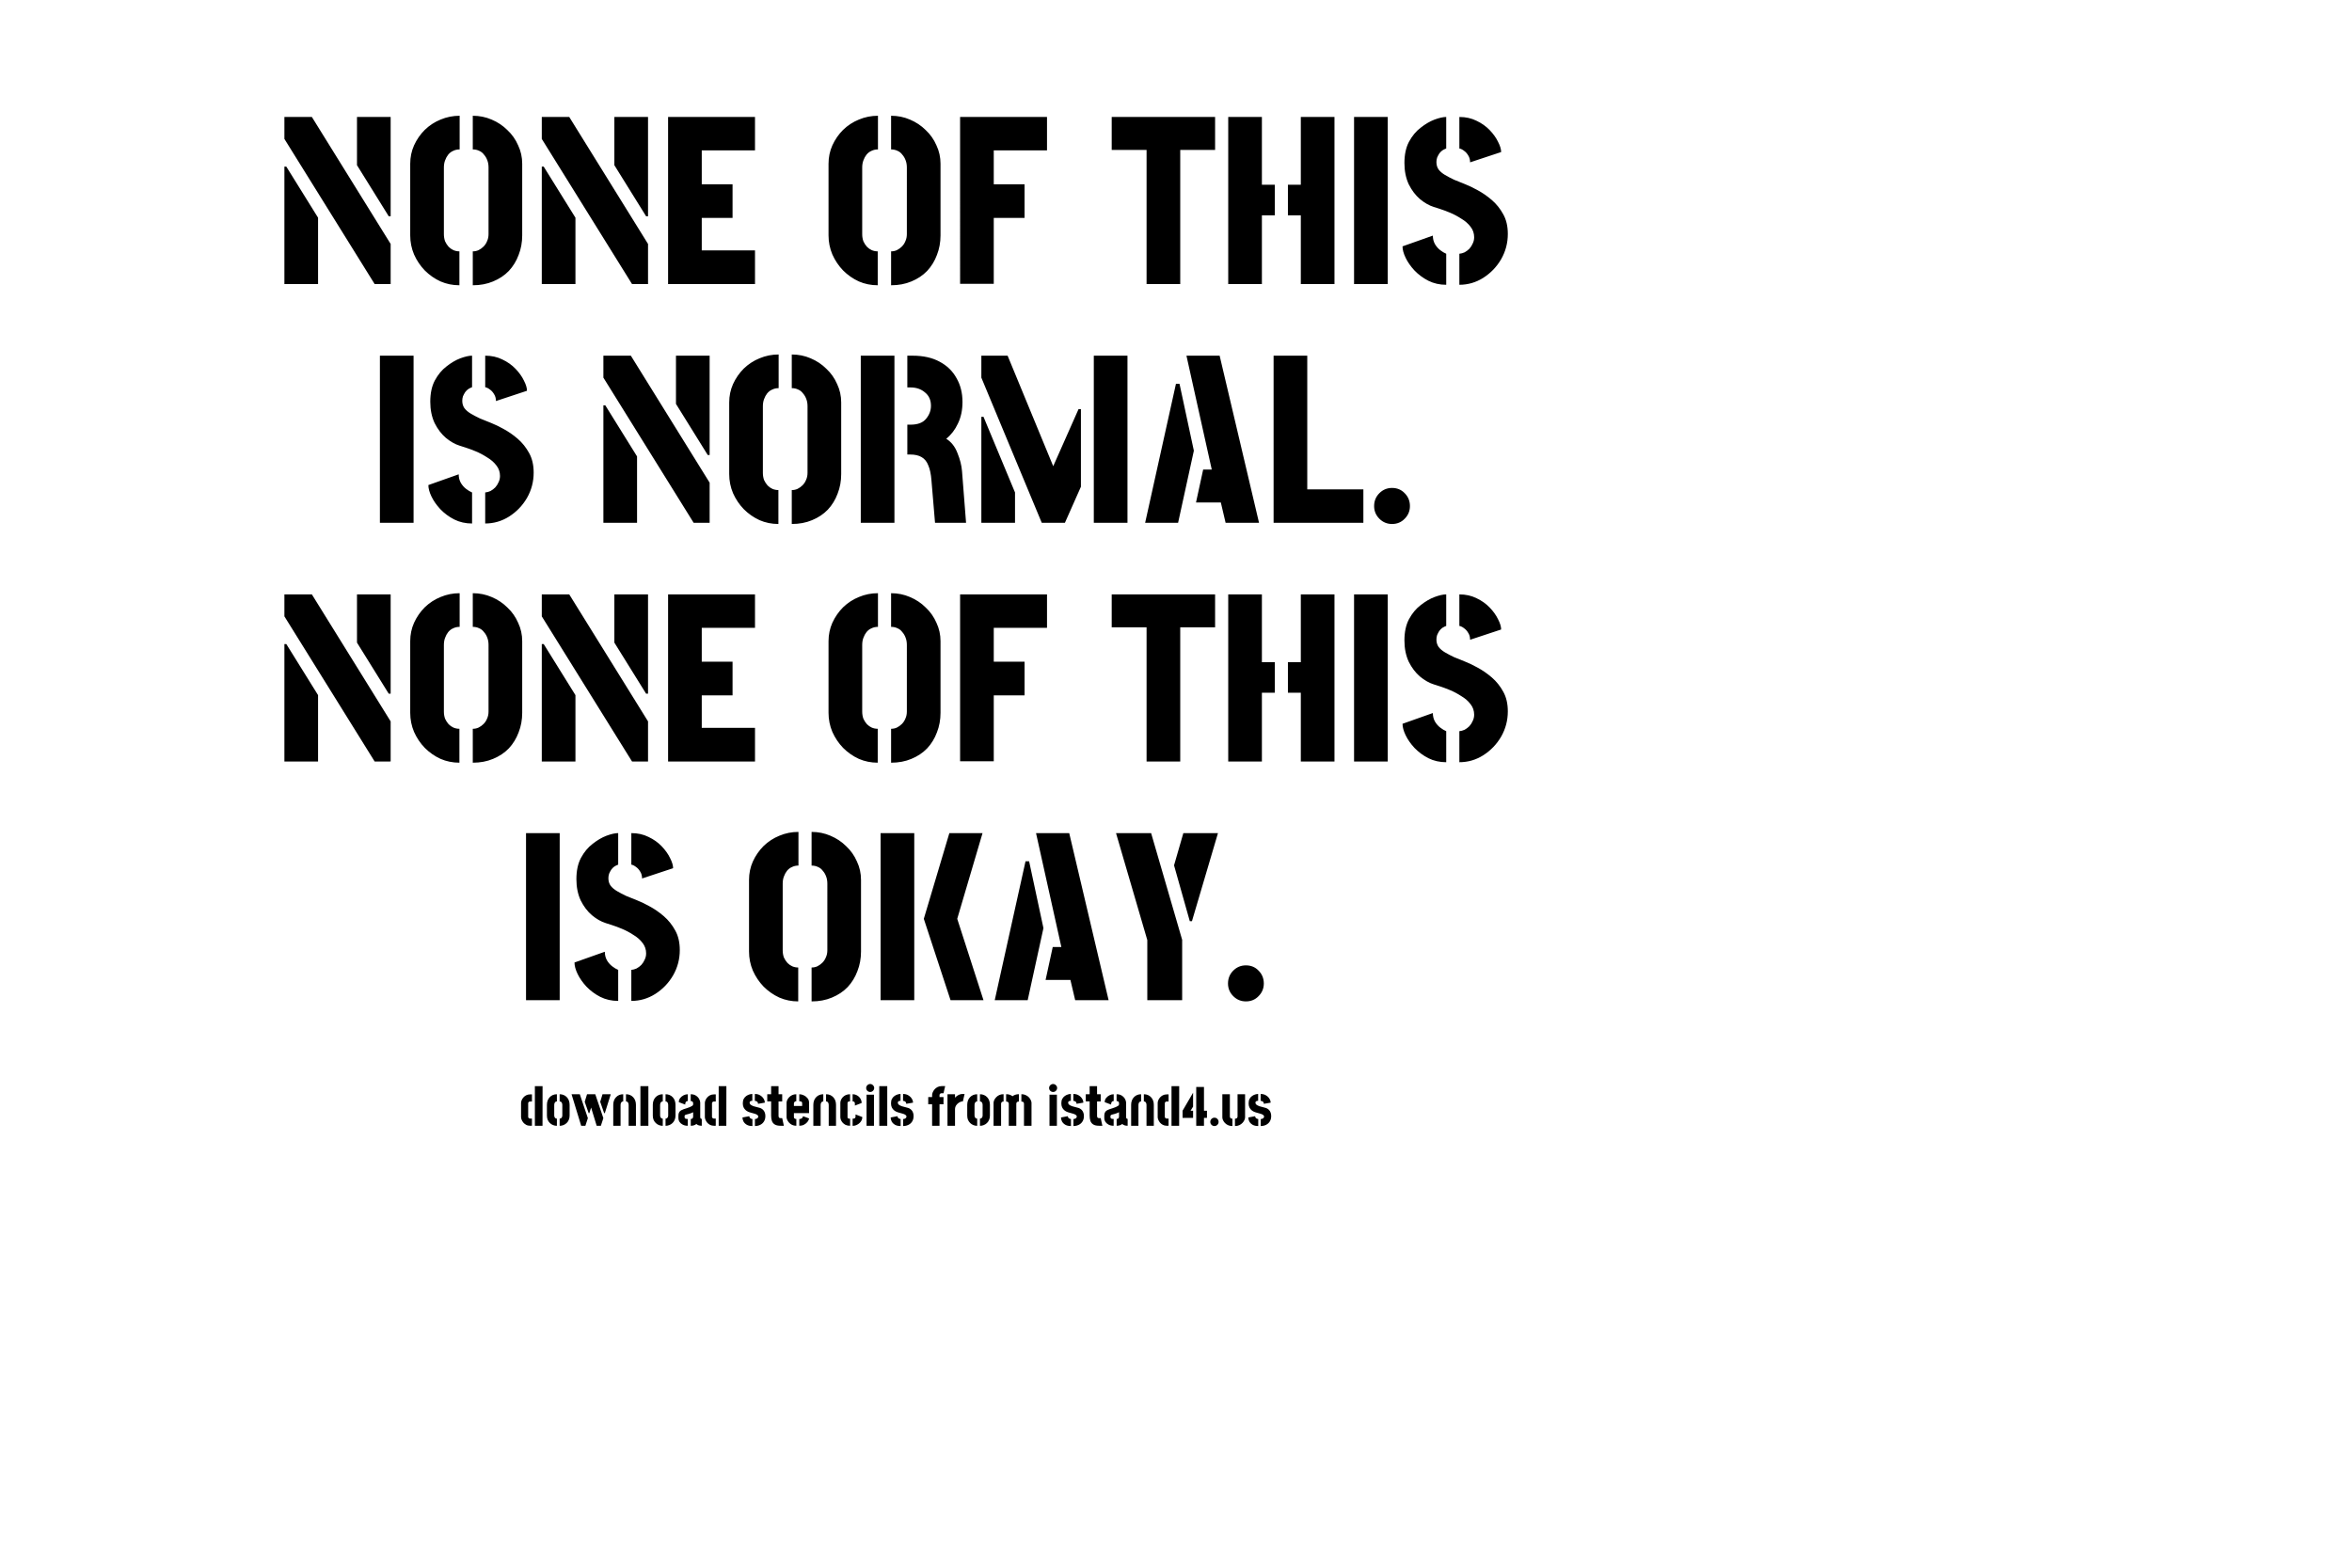 <?xml version="1.0" encoding="UTF-8"?>
<svg
   width="600px"
   height="400px"
   viewBox="0 0 600 400"
   version="1.1"
   id="svg1"
   xmlns="http://www.w3.org/2000/svg"
   xmlns:svg="http://www.w3.org/2000/svg">
  <g
     id="layer1">
    <path
       id="path1"
       d="m 135.263,287.242 c -0.405,0 -0.754,-0.08 -1.045,-0.24 -0.292,-0.16 -0.536,-0.357 -0.734,-0.593 -0.187,-0.244 -0.33,-0.489 -0.423,-0.733 -0.094,-0.246 -0.141,-0.452 -0.141,-0.622 v -3.668 c 0,-0.17 0.047,-0.376 0.141,-0.622 0.093,-0.244 0.236,-0.479 0.423,-0.706 0.198,-0.236 0.438,-0.429 0.721,-0.579 0.291,-0.16 0.634,-0.24 1.029,-0.24 h 0.466 v 1.82 h -0.466 c -0.141,0 -0.249,0.033 -0.324,0.099 -0.066,0.056 -0.113,0.117 -0.142,0.183 -0.018,0.066 -0.028,0.103 -0.028,0.113 v 3.57 c 0,0.008 0.014,0.047 0.042,0.113 0.029,0.055 0.08,0.117 0.156,0.183 0.076,0.057 0.183,0.084 0.325,0.084 h 0.437 v 1.834 z m 1.185,0 v -10.104 h 1.961 l -0.014,10.104 z m 5.616,0.014 c -0.338,0 -0.663,-0.061 -0.973,-0.183 -0.302,-0.121 -0.569,-0.296 -0.805,-0.522 -0.236,-0.224 -0.423,-0.497 -0.565,-0.817 -0.131,-0.321 -0.197,-0.678 -0.197,-1.074 v -2.766 c 0,-0.394 0.061,-0.756 0.183,-1.086 0.122,-0.33 0.296,-0.612 0.522,-0.847 0.226,-0.244 0.493,-0.433 0.805,-0.564 0.31,-0.132 0.653,-0.198 1.029,-0.198 v 1.836 c -0.14,0 -0.263,0.037 -0.367,0.113 -0.093,0.074 -0.169,0.183 -0.226,0.324 -0.057,0.14 -0.084,0.31 -0.084,0.508 v 2.61 c 0,0.16 0.028,0.306 0.084,0.438 0.056,0.121 0.136,0.22 0.24,0.296 0.103,0.065 0.222,0.098 0.353,0.098 z m 0.706,0 v -1.834 c 0.132,0 0.249,-0.033 0.353,-0.098 0.103,-0.076 0.183,-0.175 0.24,-0.296 0.056,-0.132 0.085,-0.278 0.085,-0.438 v -2.61 c 0,-0.198 -0.029,-0.368 -0.085,-0.508 -0.047,-0.14 -0.121,-0.249 -0.225,-0.324 -0.105,-0.076 -0.226,-0.113 -0.368,-0.113 v -1.836 c 0.376,0 0.721,0.066 1.031,0.198 0.31,0.131 0.579,0.32 0.803,0.564 0.226,0.236 0.401,0.518 0.522,0.847 0.123,0.329 0.183,0.692 0.183,1.086 v 2.766 c 0,0.395 -0.07,0.752 -0.211,1.074 -0.132,0.32 -0.316,0.593 -0.55,0.817 -0.236,0.226 -0.508,0.401 -0.818,0.522 -0.302,0.122 -0.622,0.183 -0.961,0.183 z m 9.441,-0.014 -2.456,-8.043 h 2.103 l 2.06,6.096 -0.635,1.947 z m -3.951,0 -2.456,-8.043 h 2.103 l 2.06,6.096 -0.635,1.947 z m 1.904,-3.231 -1.002,-2.879 0.593,-1.933 h 2.103 l -1.51,4.812 z m 3.951,0 -1.002,-2.879 0.592,-1.933 h 2.103 l -1.51,4.812 z m 2.329,-2.117 c 0,-0.394 0.061,-0.756 0.183,-1.086 0.123,-0.33 0.296,-0.612 0.522,-0.847 0.226,-0.244 0.493,-0.433 0.803,-0.564 0.311,-0.132 0.655,-0.198 1.031,-0.198 v 1.836 c -0.14,0 -0.263,0.037 -0.367,0.113 -0.094,0.074 -0.169,0.183 -0.226,0.324 -0.056,0.14 -0.085,0.31 -0.085,0.508 v 5.263 h -1.862 z m 3.923,0.085 c 0,-0.198 -0.029,-0.367 -0.085,-0.508 -0.047,-0.14 -0.123,-0.249 -0.226,-0.324 -0.103,-0.076 -0.226,-0.113 -0.367,-0.113 v -1.836 c 0.376,0 0.719,0.066 1.031,0.198 0.31,0.131 0.577,0.32 0.803,0.564 0.226,0.236 0.4,0.518 0.522,0.847 0.123,0.329 0.183,0.692 0.183,1.086 v 5.348 h -1.862 z m 3.006,5.263 v -10.104 h 2.031 v 10.104 z m 5.701,0.014 c -0.339,0 -0.664,-0.061 -0.974,-0.183 -0.301,-0.121 -0.569,-0.296 -0.805,-0.522 -0.234,-0.224 -0.423,-0.497 -0.564,-0.817 -0.132,-0.321 -0.198,-0.678 -0.198,-1.074 v -2.766 c 0,-0.394 0.062,-0.756 0.184,-1.086 0.121,-0.33 0.296,-0.612 0.521,-0.847 0.226,-0.244 0.495,-0.433 0.805,-0.564 0.31,-0.132 0.654,-0.198 1.031,-0.198 v 1.836 c -0.142,0 -0.265,0.037 -0.368,0.113 -0.094,0.074 -0.17,0.183 -0.225,0.324 -0.056,0.14 -0.085,0.31 -0.085,0.508 v 2.61 c 0,0.16 0.029,0.306 0.085,0.438 0.056,0.121 0.137,0.22 0.24,0.296 0.103,0.065 0.22,0.098 0.353,0.098 z m 0.706,0 v -1.834 c 0.131,0 0.249,-0.033 0.353,-0.098 0.103,-0.076 0.183,-0.175 0.24,-0.296 0.057,-0.132 0.084,-0.278 0.084,-0.438 v -2.61 c 0,-0.198 -0.028,-0.368 -0.084,-0.508 -0.047,-0.14 -0.122,-0.249 -0.226,-0.324 -0.103,-0.076 -0.226,-0.113 -0.367,-0.113 v -1.836 c 0.376,0 0.719,0.066 1.029,0.198 0.31,0.131 0.579,0.32 0.805,0.564 0.226,0.236 0.4,0.518 0.522,0.847 0.121,0.329 0.183,0.692 0.183,1.086 v 2.766 c 0,0.395 -0.07,0.752 -0.212,1.074 -0.131,0.32 -0.314,0.593 -0.55,0.817 -0.236,0.226 -0.509,0.401 -0.819,0.522 -0.302,0.122 -0.621,0.183 -0.959,0.183 z m 5.672,-0.014 c -0.499,0 -0.926,-0.093 -1.284,-0.282 -0.357,-0.188 -0.63,-0.423 -0.818,-0.706 -0.187,-0.291 -0.281,-0.583 -0.281,-0.874 v -0.721 c 0,-0.094 0.008,-0.22 0.028,-0.38 0.028,-0.17 0.094,-0.349 0.197,-0.536 0.103,-0.189 0.283,-0.349 0.536,-0.479 0.152,-0.085 0.349,-0.169 0.594,-0.255 0.254,-0.084 0.517,-0.169 0.79,-0.253 0.273,-0.094 0.532,-0.189 0.776,-0.283 0.246,-0.103 0.442,-0.207 0.593,-0.31 0.16,-0.113 0.24,-0.23 0.24,-0.353 v -0.325 c 0,-0.103 -0.024,-0.193 -0.07,-0.267 -0.037,-0.085 -0.103,-0.15 -0.197,-0.198 -0.085,-0.057 -0.202,-0.084 -0.353,-0.084 v -1.736 c 0.546,0 0.996,0.122 1.355,0.368 0.357,0.234 0.625,0.522 0.805,0.86 0.178,0.339 0.267,0.649 0.267,0.932 v 3.683 c 0,0.056 0.019,0.146 0.056,0.267 0.047,0.122 0.16,0.183 0.339,0.183 v 1.75 c -0.302,0 -0.569,-0.037 -0.805,-0.113 -0.226,-0.084 -0.419,-0.197 -0.579,-0.338 -0.178,0.15 -0.386,0.263 -0.62,0.338 -0.236,0.076 -0.504,0.113 -0.805,0.113 v -1.735 c 0.169,0 0.296,-0.033 0.382,-0.099 0.084,-0.066 0.14,-0.14 0.168,-0.226 0.038,-0.093 0.056,-0.174 0.056,-0.24 v -1.157 c -0.15,0.085 -0.324,0.165 -0.522,0.24 -0.197,0.076 -0.4,0.142 -0.606,0.199 -0.207,0.047 -0.39,0.093 -0.55,0.14 -0.15,0.047 -0.259,0.085 -0.325,0.113 -0.123,0.057 -0.183,0.165 -0.183,0.325 v 0.197 c 0,0.113 0.019,0.207 0.056,0.283 0.047,0.074 0.127,0.131 0.24,0.169 0.123,0.037 0.296,0.056 0.522,0.056 z m -0.649,-5.405 -1.637,-0.62 c 0,-0.386 0.113,-0.729 0.339,-1.031 0.236,-0.3 0.526,-0.54 0.875,-0.719 0.357,-0.179 0.719,-0.268 1.086,-0.268 v 1.736 c -0.141,0 -0.263,0.033 -0.367,0.1 -0.094,0.065 -0.17,0.164 -0.226,0.296 -0.047,0.131 -0.07,0.3 -0.07,0.507 z m 7.352,5.405 c -0.404,0 -0.752,-0.08 -1.045,-0.24 -0.291,-0.16 -0.536,-0.357 -0.733,-0.593 -0.189,-0.244 -0.329,-0.489 -0.423,-0.733 -0.095,-0.246 -0.142,-0.452 -0.142,-0.622 v -3.668 c 0,-0.17 0.047,-0.376 0.142,-0.622 0.093,-0.244 0.234,-0.479 0.423,-0.706 0.197,-0.236 0.437,-0.429 0.719,-0.579 0.292,-0.16 0.635,-0.24 1.031,-0.24 h 0.466 v 1.82 h -0.466 c -0.142,0 -0.249,0.033 -0.325,0.099 -0.066,0.056 -0.113,0.117 -0.141,0.183 -0.019,0.066 -0.029,0.103 -0.029,0.113 v 3.57 c 0,0.008 0.014,0.047 0.043,0.113 0.028,0.056 0.08,0.117 0.156,0.183 0.074,0.057 0.183,0.084 0.324,0.084 h 0.438 v 1.834 z m 1.185,0 v -10.104 h 1.962 l -0.015,10.104 z m 9.242,0.07 v -1.778 c 0.113,0 0.236,-0.023 0.368,-0.07 0.131,-0.047 0.244,-0.117 0.338,-0.212 0.095,-0.094 0.142,-0.211 0.142,-0.353 0,-0.188 -0.094,-0.338 -0.283,-0.451 -0.179,-0.122 -0.409,-0.222 -0.692,-0.296 -0.273,-0.086 -0.56,-0.165 -0.86,-0.24 -0.292,-0.076 -0.551,-0.165 -0.778,-0.269 -0.207,-0.094 -0.413,-0.23 -0.62,-0.409 -0.197,-0.179 -0.367,-0.409 -0.509,-0.692 -0.131,-0.283 -0.197,-0.625 -0.197,-1.029 0,-0.471 0.084,-0.856 0.253,-1.157 0.179,-0.31 0.4,-0.555 0.663,-0.733 0.265,-0.179 0.532,-0.306 0.805,-0.382 0.273,-0.074 0.508,-0.113 0.706,-0.113 v 1.75 c -0.217,0 -0.376,0.033 -0.48,0.1 -0.093,0.065 -0.156,0.136 -0.183,0.211 -0.019,0.076 -0.029,0.137 -0.029,0.183 0,0.169 0.08,0.329 0.24,0.481 0.17,0.14 0.434,0.277 0.791,0.408 0.367,0.123 0.842,0.249 1.425,0.382 0.189,0.037 0.372,0.108 0.551,0.212 0.187,0.103 0.357,0.24 0.507,0.409 0.15,0.168 0.273,0.38 0.367,0.634 0.095,0.245 0.142,0.536 0.142,0.875 0,0.536 -0.123,0.998 -0.367,1.384 -0.236,0.376 -0.555,0.663 -0.961,0.86 -0.404,0.198 -0.852,0.296 -1.341,0.296 z m -0.634,0 c -0.602,0 -1.091,-0.112 -1.468,-0.338 -0.368,-0.226 -0.641,-0.504 -0.818,-0.833 -0.169,-0.339 -0.255,-0.678 -0.255,-1.017 l 1.75,-0.324 c 0,0.141 0.039,0.267 0.113,0.38 0.085,0.103 0.189,0.189 0.31,0.255 0.122,0.055 0.245,0.088 0.368,0.098 z m 1.425,-5.672 c 0,-0.236 -0.061,-0.405 -0.183,-0.508 -0.113,-0.103 -0.236,-0.169 -0.367,-0.197 -0.132,-0.037 -0.222,-0.056 -0.269,-0.056 l 0.014,-1.75 c 0.509,0 0.951,0.113 1.327,0.339 0.386,0.226 0.682,0.509 0.889,0.846 0.216,0.339 0.324,0.682 0.324,1.031 z m 5.744,5.602 c -0.631,0 -1.12,-0.107 -1.468,-0.324 -0.349,-0.216 -0.593,-0.518 -0.734,-0.904 -0.131,-0.394 -0.197,-0.856 -0.197,-1.382 v -3.613 h -0.988 v -1.82 h 0.988 v -2.06 h 1.891 v 2.06 h 0.932 v 1.836 h -0.932 v 3.738 c 0,0.103 0.033,0.217 0.1,0.339 0.065,0.123 0.207,0.183 0.423,0.183 h 0.409 l 0.423,1.947 z m 4.035,0 c -0.413,0 -0.78,-0.074 -1.101,-0.226 -0.31,-0.16 -0.569,-0.357 -0.776,-0.593 -0.207,-0.234 -0.362,-0.474 -0.466,-0.719 -0.103,-0.244 -0.155,-0.46 -0.155,-0.649 v -3.697 c 0,-0.188 0.051,-0.404 0.155,-0.649 0.103,-0.244 0.259,-0.48 0.466,-0.706 0.216,-0.236 0.479,-0.427 0.791,-0.579 0.31,-0.15 0.667,-0.226 1.072,-0.226 v 1.779 c -0.122,0 -0.23,0.028 -0.325,0.084 -0.084,0.056 -0.154,0.122 -0.211,0.197 -0.047,0.076 -0.07,0.152 -0.07,0.226 v 0.706 h 2.101 v -0.69 c 0,-0.152 -0.037,-0.265 -0.113,-0.339 -0.074,-0.076 -0.168,-0.123 -0.281,-0.142 -0.113,-0.028 -0.226,-0.041 -0.339,-0.041 v -1.779 c 0.386,0 0.766,0.089 1.143,0.268 0.386,0.179 0.706,0.429 0.96,0.748 0.264,0.32 0.394,0.696 0.394,1.129 v 2.666 h -3.865 v 1.045 c 0,0.066 0.018,0.137 0.056,0.212 0.037,0.065 0.098,0.121 0.183,0.169 0.094,0.047 0.22,0.07 0.38,0.07 z m 0.748,0 v -1.721 c 0.197,0 0.363,-0.033 0.494,-0.099 0.132,-0.066 0.236,-0.15 0.311,-0.254 0.074,-0.113 0.131,-0.236 0.168,-0.367 l 1.54,0.579 c -0.066,0.301 -0.212,0.597 -0.439,0.889 -0.226,0.281 -0.516,0.516 -0.875,0.706 -0.347,0.177 -0.747,0.267 -1.199,0.267 z m 3.585,-5.348 c 0,-0.394 0.06,-0.756 0.183,-1.086 0.123,-0.33 0.296,-0.612 0.522,-0.847 0.226,-0.244 0.493,-0.433 0.805,-0.564 0.31,-0.132 0.653,-0.198 1.029,-0.198 v 1.836 c -0.141,0 -0.263,0.037 -0.367,0.113 -0.094,0.074 -0.17,0.183 -0.226,0.324 -0.056,0.14 -0.084,0.31 -0.084,0.508 v 5.263 h -1.863 z m 3.923,0.085 c 0,-0.198 -0.029,-0.368 -0.085,-0.508 -0.047,-0.14 -0.123,-0.249 -0.226,-0.324 -0.103,-0.076 -0.226,-0.113 -0.367,-0.113 v -1.836 c 0.376,0 0.719,0.066 1.031,0.198 0.31,0.131 0.577,0.32 0.803,0.564 0.226,0.236 0.4,0.518 0.522,0.847 0.122,0.329 0.183,0.692 0.183,1.086 v 5.348 h -1.862 z m 5.46,5.263 c -0.46,0 -0.85,-0.074 -1.17,-0.226 -0.311,-0.16 -0.565,-0.357 -0.762,-0.593 -0.199,-0.234 -0.345,-0.474 -0.438,-0.719 -0.084,-0.254 -0.127,-0.47 -0.127,-0.649 v -3.697 c 0,-0.188 0.047,-0.404 0.141,-0.649 0.095,-0.244 0.24,-0.48 0.438,-0.706 0.207,-0.236 0.466,-0.427 0.776,-0.579 0.32,-0.15 0.696,-0.226 1.129,-0.226 v 1.807 c -0.16,0 -0.291,0.023 -0.394,0.07 -0.095,0.038 -0.161,0.085 -0.198,0.142 -0.037,0.056 -0.057,0.113 -0.057,0.17 v 3.668 c 0,0.094 0.024,0.17 0.07,0.226 0.048,0.056 0.119,0.099 0.212,0.127 0.103,0.019 0.23,0.033 0.38,0.043 z m 0.635,0.014 v -1.819 c 0.17,0 0.306,-0.015 0.409,-0.043 0.113,-0.037 0.199,-0.099 0.255,-0.183 0.056,-0.095 0.084,-0.226 0.084,-0.396 v -0.466 l 1.721,0.663 c 0.01,0.405 -0.108,0.781 -0.353,1.13 -0.234,0.338 -0.546,0.611 -0.932,0.817 -0.376,0.208 -0.77,0.306 -1.185,0.297 z m 0.579,-5.163 v -0.466 c 0,-0.16 -0.024,-0.282 -0.071,-0.368 -0.047,-0.084 -0.117,-0.145 -0.212,-0.183 -0.084,-0.037 -0.183,-0.056 -0.296,-0.056 v -1.82 c 0.424,0 0.809,0.104 1.157,0.311 0.349,0.197 0.626,0.466 0.833,0.804 0.207,0.339 0.31,0.711 0.31,1.115 z m 2.978,5.149 v -7.93 h 1.891 v 7.93 z m 0.932,-8.621 c -0.283,0 -0.528,-0.099 -0.734,-0.296 -0.197,-0.208 -0.296,-0.448 -0.296,-0.721 0,-0.273 0.099,-0.507 0.296,-0.706 0.207,-0.207 0.452,-0.31 0.734,-0.31 0.273,0 0.507,0.103 0.706,0.31 0.207,0.199 0.31,0.433 0.31,0.706 0,0.273 -0.103,0.513 -0.31,0.721 -0.199,0.197 -0.433,0.296 -0.706,0.296 z m 2.314,8.621 v -10.104 h 2.033 v 10.104 z m 6.082,0.07 v -1.778 c 0.113,0 0.236,-0.023 0.368,-0.07 0.131,-0.047 0.244,-0.117 0.338,-0.212 0.095,-0.094 0.142,-0.211 0.142,-0.353 0,-0.188 -0.094,-0.338 -0.283,-0.451 -0.179,-0.122 -0.409,-0.222 -0.692,-0.296 -0.273,-0.086 -0.559,-0.165 -0.86,-0.24 -0.292,-0.076 -0.551,-0.165 -0.777,-0.269 -0.207,-0.094 -0.413,-0.23 -0.62,-0.409 -0.199,-0.179 -0.367,-0.409 -0.509,-0.692 -0.131,-0.283 -0.197,-0.625 -0.197,-1.029 0,-0.471 0.084,-0.856 0.254,-1.157 0.179,-0.31 0.399,-0.555 0.663,-0.733 0.265,-0.179 0.532,-0.306 0.805,-0.382 0.273,-0.076 0.508,-0.113 0.706,-0.113 v 1.75 c -0.217,0 -0.376,0.033 -0.48,0.1 -0.093,0.065 -0.156,0.136 -0.183,0.211 -0.019,0.076 -0.029,0.137 -0.029,0.183 0,0.169 0.08,0.329 0.24,0.481 0.17,0.14 0.433,0.277 0.791,0.408 0.367,0.123 0.842,0.249 1.425,0.382 0.189,0.037 0.372,0.108 0.55,0.212 0.189,0.103 0.358,0.24 0.509,0.409 0.15,0.168 0.273,0.38 0.367,0.634 0.095,0.245 0.142,0.536 0.142,0.875 0,0.536 -0.123,0.998 -0.367,1.384 -0.236,0.376 -0.555,0.663 -0.961,0.86 -0.404,0.198 -0.852,0.296 -1.341,0.296 z m -0.634,0 c -0.602,0 -1.091,-0.113 -1.468,-0.338 -0.368,-0.226 -0.641,-0.504 -0.819,-0.834 -0.169,-0.338 -0.255,-0.677 -0.255,-1.016 l 1.75,-0.324 c 0,0.141 0.037,0.267 0.113,0.38 0.085,0.103 0.189,0.189 0.31,0.254 0.122,0.057 0.245,0.09 0.368,0.099 z m 1.425,-5.672 c 0,-0.236 -0.062,-0.405 -0.183,-0.508 -0.113,-0.103 -0.236,-0.169 -0.368,-0.197 -0.131,-0.037 -0.22,-0.056 -0.267,-0.056 l 0.014,-1.75 c 0.508,0 0.951,0.113 1.327,0.339 0.386,0.226 0.682,0.509 0.889,0.846 0.216,0.339 0.324,0.682 0.324,1.031 z m 6.604,5.602 v -5.489 h -0.988 v -1.834 h 0.988 v -0.551 c 0,-0.169 0.047,-0.376 0.142,-0.62 0.094,-0.245 0.24,-0.489 0.437,-0.734 0.197,-0.244 0.447,-0.451 0.748,-0.62 0.301,-0.169 0.653,-0.259 1.058,-0.268 h 0.945 l -0.423,1.82 h -0.509 c -0.14,0 -0.249,0.033 -0.325,0.099 -0.074,0.066 -0.127,0.131 -0.154,0.197 -0.019,0.066 -0.029,0.109 -0.029,0.127 v 0.551 h 1.017 v 1.834 h -1.017 v 5.489 z m 3.923,0 v -8.043 h 1.918 v 0.89 c 0.113,-0.142 0.265,-0.283 0.452,-0.424 0.199,-0.15 0.423,-0.277 0.678,-0.38 0.254,-0.103 0.522,-0.156 0.804,-0.156 0.085,0 0.169,0 0.255,0 0.084,0 0.17,0 0.254,0 l -0.437,1.891 c -0.339,0 -0.664,0.099 -0.974,0.296 -0.301,0.189 -0.55,0.428 -0.748,0.721 -0.187,0.291 -0.283,0.592 -0.283,0.902 v 4.304 z m 7.578,0.014 c -0.339,0 -0.664,-0.061 -0.974,-0.183 -0.3,-0.121 -0.569,-0.296 -0.805,-0.522 -0.234,-0.224 -0.423,-0.497 -0.564,-0.817 -0.132,-0.321 -0.197,-0.678 -0.197,-1.074 v -2.766 c 0,-0.394 0.061,-0.756 0.183,-1.086 0.121,-0.33 0.296,-0.612 0.522,-0.847 0.225,-0.244 0.493,-0.433 0.803,-0.564 0.31,-0.132 0.655,-0.198 1.031,-0.198 v 1.836 c -0.142,0 -0.263,0.037 -0.368,0.113 -0.094,0.074 -0.168,0.183 -0.225,0.324 -0.056,0.14 -0.085,0.31 -0.085,0.508 v 2.61 c 0,0.16 0.029,0.306 0.085,0.438 0.057,0.121 0.137,0.22 0.24,0.296 0.103,0.065 0.22,0.098 0.353,0.098 z m 0.706,0 v -1.834 c 0.131,0 0.249,-0.033 0.353,-0.098 0.103,-0.076 0.183,-0.175 0.24,-0.296 0.056,-0.132 0.084,-0.278 0.084,-0.438 v -2.61 c 0,-0.198 -0.028,-0.368 -0.084,-0.508 -0.047,-0.14 -0.123,-0.249 -0.226,-0.324 -0.103,-0.076 -0.226,-0.113 -0.367,-0.113 v -1.836 c 0.376,0 0.719,0.066 1.029,0.198 0.312,0.131 0.579,0.32 0.805,0.564 0.226,0.236 0.4,0.518 0.522,0.847 0.122,0.329 0.183,0.692 0.183,1.086 v 2.766 c 0,0.395 -0.07,0.752 -0.212,1.074 -0.131,0.32 -0.314,0.593 -0.55,0.817 -0.236,0.226 -0.508,0.401 -0.818,0.522 -0.301,0.122 -0.622,0.183 -0.959,0.183 z m 7.352,-0.014 v -5.616 c 0,-0.16 -0.053,-0.292 -0.156,-0.395 -0.094,-0.113 -0.267,-0.169 -0.522,-0.169 v -1.877 c 0.358,0 0.669,0.047 0.932,0.142 0.263,0.093 0.499,0.22 0.706,0.38 0.207,-0.17 0.442,-0.296 0.706,-0.38 0.263,-0.095 0.569,-0.142 0.918,-0.142 v 1.877 c -0.255,0 -0.429,0.056 -0.522,0.169 -0.094,0.113 -0.142,0.244 -0.142,0.395 v 5.616 z m -3.881,0 v -5.855 c 0,-0.199 0.051,-0.419 0.154,-0.664 0.113,-0.254 0.279,-0.497 0.495,-0.733 0.216,-0.236 0.479,-0.429 0.79,-0.579 0.32,-0.15 0.692,-0.226 1.115,-0.226 v 1.877 c -0.244,0 -0.413,0.066 -0.507,0.197 -0.085,0.123 -0.128,0.246 -0.128,0.368 v 5.616 z m 7.761,0 v -5.616 c 0,-0.169 -0.047,-0.306 -0.142,-0.409 -0.094,-0.103 -0.267,-0.156 -0.522,-0.156 v -1.877 c 0.424,0 0.795,0.08 1.115,0.24 0.329,0.15 0.602,0.343 0.819,0.579 0.216,0.236 0.376,0.479 0.481,0.734 0.111,0.244 0.168,0.46 0.168,0.649 v 5.855 z m 6.504,0 v -7.93 h 1.892 v 7.93 z m 0.932,-8.621 c -0.283,0 -0.526,-0.099 -0.733,-0.296 -0.199,-0.208 -0.296,-0.448 -0.296,-0.721 0,-0.273 0.098,-0.507 0.296,-0.706 0.207,-0.207 0.451,-0.31 0.733,-0.31 0.273,0 0.508,0.103 0.706,0.31 0.207,0.199 0.311,0.433 0.311,0.706 0,0.273 -0.105,0.513 -0.311,0.721 -0.197,0.197 -0.433,0.296 -0.706,0.296 z m 5.179,8.691 v -1.778 c 0.113,0 0.236,-0.023 0.368,-0.07 0.131,-0.047 0.244,-0.117 0.338,-0.212 0.095,-0.094 0.142,-0.211 0.142,-0.353 0,-0.188 -0.095,-0.338 -0.283,-0.451 -0.179,-0.122 -0.409,-0.222 -0.692,-0.296 -0.273,-0.086 -0.56,-0.165 -0.86,-0.24 -0.292,-0.076 -0.551,-0.165 -0.777,-0.269 -0.207,-0.094 -0.413,-0.23 -0.62,-0.409 -0.199,-0.179 -0.367,-0.409 -0.508,-0.692 -0.131,-0.283 -0.197,-0.625 -0.197,-1.029 0,-0.471 0.084,-0.856 0.254,-1.157 0.179,-0.31 0.399,-0.555 0.663,-0.733 0.263,-0.179 0.532,-0.306 0.805,-0.382 0.273,-0.076 0.508,-0.113 0.706,-0.113 v 1.75 c -0.216,0 -0.376,0.033 -0.48,0.1 -0.093,0.065 -0.156,0.136 -0.183,0.211 -0.019,0.076 -0.029,0.137 -0.029,0.183 0,0.169 0.08,0.329 0.24,0.481 0.169,0.14 0.433,0.277 0.791,0.408 0.367,0.123 0.842,0.249 1.425,0.382 0.189,0.037 0.372,0.108 0.55,0.212 0.189,0.103 0.358,0.24 0.509,0.409 0.15,0.168 0.273,0.38 0.367,0.634 0.095,0.245 0.142,0.536 0.142,0.875 0,0.536 -0.122,0.998 -0.368,1.384 -0.234,0.376 -0.554,0.663 -0.959,0.86 -0.404,0.198 -0.852,0.296 -1.341,0.296 z m -0.634,0 c -0.602,0 -1.091,-0.113 -1.468,-0.338 -0.368,-0.226 -0.641,-0.504 -0.819,-0.834 -0.169,-0.338 -0.255,-0.677 -0.255,-1.016 l 1.75,-0.324 c 0,0.141 0.037,0.267 0.113,0.38 0.084,0.103 0.189,0.189 0.31,0.254 0.123,0.057 0.245,0.09 0.368,0.099 z m 1.425,-5.672 c 0,-0.236 -0.062,-0.405 -0.183,-0.508 -0.113,-0.103 -0.236,-0.169 -0.368,-0.197 -0.131,-0.037 -0.22,-0.056 -0.267,-0.056 l 0.014,-1.75 c 0.508,0 0.951,0.113 1.327,0.339 0.386,0.226 0.682,0.509 0.889,0.846 0.216,0.339 0.324,0.682 0.324,1.031 z m 5.742,5.602 c -0.63,0 -1.119,-0.107 -1.468,-0.324 -0.347,-0.216 -0.593,-0.518 -0.733,-0.904 -0.132,-0.394 -0.197,-0.856 -0.197,-1.382 v -3.613 h -0.988 v -1.82 h 0.988 v -2.06 h 1.891 v 2.06 h 0.931 v 1.836 h -0.931 v 3.738 c 0,0.103 0.033,0.217 0.098,0.339 0.066,0.123 0.208,0.183 0.424,0.183 h 0.409 l 0.423,1.947 z m 3.726,0 c -0.499,0 -0.927,-0.093 -1.284,-0.282 -0.357,-0.188 -0.63,-0.423 -0.818,-0.706 -0.189,-0.291 -0.283,-0.583 -0.283,-0.874 v -0.721 c 0,-0.094 0.01,-0.22 0.029,-0.38 0.028,-0.17 0.094,-0.349 0.197,-0.536 0.103,-0.189 0.282,-0.349 0.536,-0.479 0.15,-0.085 0.349,-0.169 0.593,-0.255 0.255,-0.084 0.518,-0.169 0.791,-0.253 0.273,-0.094 0.531,-0.189 0.776,-0.283 0.244,-0.103 0.442,-0.207 0.593,-0.31 0.16,-0.113 0.24,-0.23 0.24,-0.353 v -0.325 c 0,-0.103 -0.024,-0.193 -0.071,-0.267 -0.037,-0.085 -0.103,-0.15 -0.198,-0.198 -0.084,-0.057 -0.201,-0.084 -0.353,-0.084 v -1.736 c 0.546,0 0.998,0.122 1.356,0.368 0.357,0.234 0.624,0.522 0.803,0.86 0.179,0.339 0.269,0.649 0.269,0.932 v 3.683 c 0,0.056 0.018,0.146 0.056,0.267 0.047,0.122 0.16,0.183 0.338,0.183 v 1.75 c -0.301,0 -0.569,-0.037 -0.803,-0.113 -0.226,-0.084 -0.419,-0.197 -0.579,-0.339 -0.179,0.152 -0.386,0.265 -0.622,0.339 -0.234,0.076 -0.503,0.113 -0.803,0.113 v -1.735 c 0.169,0 0.296,-0.033 0.38,-0.099 0.085,-0.066 0.142,-0.14 0.17,-0.226 0.037,-0.093 0.056,-0.174 0.056,-0.24 v -1.157 c -0.15,0.085 -0.325,0.165 -0.522,0.24 -0.197,0.076 -0.4,0.142 -0.606,0.199 -0.206,0.047 -0.391,0.093 -0.551,0.14 -0.15,0.047 -0.258,0.085 -0.324,0.113 -0.123,0.057 -0.183,0.165 -0.183,0.325 v 0.197 c 0,0.113 0.018,0.207 0.057,0.283 0.047,0.074 0.127,0.131 0.24,0.169 0.123,0.037 0.296,0.056 0.522,0.056 z m -0.649,-5.405 -1.637,-0.62 c 0,-0.386 0.113,-0.729 0.339,-1.031 0.234,-0.3 0.526,-0.54 0.875,-0.719 0.357,-0.179 0.719,-0.268 1.086,-0.268 v 1.736 c -0.141,0 -0.263,0.033 -0.367,0.1 -0.094,0.065 -0.17,0.164 -0.226,0.296 -0.047,0.131 -0.07,0.3 -0.07,0.507 z m 5.108,0.057 c 0,-0.394 0.061,-0.756 0.183,-1.086 0.121,-0.33 0.296,-0.612 0.522,-0.847 0.225,-0.244 0.494,-0.433 0.804,-0.564 0.311,-0.132 0.654,-0.198 1.031,-0.198 v 1.836 c -0.142,0 -0.263,0.037 -0.367,0.113 -0.095,0.074 -0.17,0.183 -0.226,0.324 -0.057,0.14 -0.085,0.31 -0.085,0.508 v 5.263 h -1.862 z m 3.922,0.085 c 0,-0.198 -0.028,-0.368 -0.084,-0.508 -0.047,-0.14 -0.122,-0.249 -0.226,-0.324 -0.103,-0.076 -0.226,-0.113 -0.367,-0.113 v -1.836 c 0.376,0 0.719,0.066 1.029,0.198 0.311,0.131 0.579,0.32 0.805,0.564 0.226,0.236 0.4,0.518 0.522,0.847 0.123,0.329 0.183,0.692 0.183,1.086 v 5.348 h -1.863 z m 5.194,5.263 c -0.405,0 -0.752,-0.08 -1.045,-0.24 -0.292,-0.16 -0.536,-0.357 -0.734,-0.593 -0.187,-0.244 -0.329,-0.489 -0.423,-0.733 -0.094,-0.246 -0.14,-0.452 -0.14,-0.622 v -3.668 c 0,-0.17 0.047,-0.376 0.14,-0.622 0.094,-0.244 0.236,-0.479 0.423,-0.706 0.199,-0.236 0.438,-0.429 0.721,-0.579 0.291,-0.16 0.634,-0.24 1.029,-0.24 h 0.466 v 1.82 h -0.466 c -0.14,0 -0.249,0.033 -0.324,0.099 -0.066,0.056 -0.113,0.117 -0.142,0.183 -0.018,0.066 -0.028,0.103 -0.028,0.113 v 3.57 c 0,0.008 0.014,0.047 0.041,0.111 0.029,0.057 0.08,0.119 0.156,0.185 0.076,0.057 0.183,0.084 0.325,0.084 h 0.437 v 1.834 z m 1.185,0 v -10.104 h 1.961 l -0.014,10.104 z m 6.307,0 v -9.892 h 1.976 v 6.054 h 0.762 v 1.834 h -0.762 v 2.003 z m -3.485,-2.003 v -1.834 l 2.68,-4.6 v 3.555 l -0.649,1.045 h 0.649 v 1.834 z m 8.128,2.074 c -0.292,0 -0.54,-0.103 -0.748,-0.31 -0.207,-0.207 -0.31,-0.456 -0.31,-0.748 0,-0.301 0.103,-0.554 0.31,-0.762 0.208,-0.207 0.456,-0.31 0.748,-0.31 0.3,0 0.55,0.103 0.748,0.31 0.207,0.208 0.31,0.462 0.31,0.762 0,0.292 -0.103,0.542 -0.31,0.748 -0.199,0.207 -0.448,0.31 -0.748,0.31 z m 5.235,0 v -1.877 c 0.169,0 0.302,-0.028 0.395,-0.084 0.103,-0.056 0.174,-0.127 0.211,-0.212 0.039,-0.084 0.056,-0.168 0.056,-0.253 v -5.687 h 1.92 v 5.913 c 0,0.188 -0.056,0.409 -0.17,0.663 -0.103,0.245 -0.263,0.485 -0.479,0.719 -0.216,0.236 -0.489,0.433 -0.818,0.594 -0.32,0.15 -0.692,0.225 -1.115,0.225 z m -0.649,0 c -0.423,0 -0.799,-0.074 -1.129,-0.225 -0.32,-0.152 -0.588,-0.345 -0.805,-0.579 -0.207,-0.236 -0.367,-0.475 -0.479,-0.721 -0.103,-0.254 -0.156,-0.479 -0.156,-0.677 v -5.913 h 1.92 v 5.687 c 0,0.085 0.019,0.169 0.056,0.253 0.037,0.086 0.103,0.156 0.197,0.212 0.095,0.056 0.226,0.085 0.395,0.085 z m 7.225,0 v -1.778 c 0.113,0 0.236,-0.023 0.367,-0.07 0.132,-0.047 0.246,-0.117 0.339,-0.212 0.094,-0.094 0.141,-0.211 0.141,-0.353 0,-0.188 -0.094,-0.338 -0.283,-0.451 -0.178,-0.122 -0.408,-0.222 -0.69,-0.296 -0.273,-0.086 -0.559,-0.165 -0.861,-0.24 -0.292,-0.076 -0.55,-0.165 -0.776,-0.269 -0.207,-0.094 -0.413,-0.23 -0.622,-0.409 -0.197,-0.179 -0.367,-0.409 -0.507,-0.692 -0.132,-0.283 -0.199,-0.625 -0.199,-1.029 0,-0.471 0.086,-0.856 0.255,-1.157 0.178,-0.31 0.4,-0.555 0.663,-0.733 0.263,-0.179 0.532,-0.306 0.805,-0.382 0.273,-0.076 0.507,-0.113 0.706,-0.113 v 1.75 c -0.216,0 -0.376,0.033 -0.481,0.1 -0.094,0.065 -0.155,0.136 -0.183,0.211 -0.018,0.076 -0.028,0.137 -0.028,0.183 0,0.169 0.08,0.329 0.24,0.481 0.169,0.14 0.433,0.277 0.79,0.408 0.368,0.123 0.842,0.249 1.426,0.382 0.187,0.037 0.371,0.108 0.55,0.212 0.189,0.103 0.357,0.24 0.508,0.409 0.15,0.168 0.273,0.38 0.367,0.634 0.094,0.245 0.141,0.536 0.141,0.875 0,0.536 -0.121,0.998 -0.367,1.384 -0.236,0.376 -0.556,0.663 -0.959,0.86 -0.405,0.198 -0.852,0.296 -1.341,0.296 z m -0.635,0 c -0.602,0 -1.091,-0.113 -1.468,-0.338 -0.367,-0.226 -0.639,-0.504 -0.818,-0.834 -0.17,-0.338 -0.254,-0.677 -0.254,-1.016 l 1.75,-0.324 c 0,0.141 0.037,0.267 0.113,0.38 0.084,0.103 0.188,0.189 0.31,0.254 0.123,0.057 0.244,0.09 0.367,0.099 z m 1.425,-5.672 c 0,-0.236 -0.06,-0.405 -0.183,-0.508 -0.113,-0.103 -0.234,-0.169 -0.367,-0.197 -0.132,-0.037 -0.22,-0.056 -0.269,-0.056 l 0.015,-1.75 c 0.507,0 0.949,0.113 1.326,0.339 0.386,0.226 0.682,0.509 0.889,0.846 0.217,0.339 0.325,0.682 0.325,1.031 z"
       style="fill:#000000;fill-opacity:1;fill-rule:nonzero;stroke:none;stroke-width:0.353" />
    <g
       id="text1"
       style="stroke-width:1.142"
       aria-label="NONE OF THIS&#10;IS NORMAL.&#10;NONE OF THIS&#10;IS OKAY.">
      <path
         d="M 95.575,72.479 72.551,35.446 v -5.604 h 7.005 l 20.1,32.404 v 10.233 z m -23.024,0 V 42.512 h 0.487 l 8.101,13.035 V 72.479 Z M 99.168,55.181 91.068,42.146 V 29.843 h 8.588 v 25.338 z m 21.44,17.603 v -8.649 q 0.792,0 1.462,-0.305 0.731,-0.365 1.279,-0.914 0.609,-0.609 0.914,-1.401 0.365,-0.792 0.365,-1.766 V 42.755 q 0,-1.035 -0.305,-1.827 -0.305,-0.853 -0.853,-1.462 -0.487,-0.67 -1.218,-0.975 -0.731,-0.365 -1.645,-0.365 v -8.588 q 2.558,0 4.812,0.975 2.315,0.975 4.02,2.68 1.766,1.645 2.741,3.898 1.035,2.193 1.035,4.69 v 18.273 q 0,2.68 -0.914,4.995 -0.853,2.315 -2.497,4.081 -1.645,1.705 -4.02,2.68 -2.315,0.975 -5.177,0.975 z m -3.411,0 q -2.558,0 -4.812,-0.975 -2.254,-1.035 -4.02,-2.802 -1.705,-1.766 -2.741,-4.081 -0.975,-2.315 -0.975,-4.873 v -18.273 q 0,-2.497 0.975,-4.69 1.035,-2.254 2.741,-3.959 1.766,-1.705 4.02,-2.619 2.315,-0.975 4.873,-0.975 v 8.588 q -0.914,0 -1.645,0.365 -0.731,0.305 -1.279,0.975 -0.487,0.609 -0.792,1.462 -0.305,0.792 -0.305,1.827 v 16.994 q 0,0.975 0.305,1.827 0.365,0.792 0.914,1.401 0.548,0.548 1.218,0.853 0.731,0.305 1.523,0.305 z m 44.037,-0.305 -23.024,-37.033 v -5.604 h 7.005 l 20.1,32.404 v 10.233 z m -23.024,0 V 42.512 h 0.487 l 8.101,13.035 v 16.933 z m 26.617,-17.298 -8.101,-13.035 V 29.843 h 8.588 v 25.338 z m 5.604,17.298 v -42.636 h 22.171 v 8.527 H 179.02 v 8.649 h 7.857 v 8.588 h -7.857 v 8.284 h 13.583 v 8.588 z m 56.889,0.305 v -8.649 q 0.792,0 1.462,-0.305 0.731,-0.365 1.279,-0.914 0.609,-0.609 0.914,-1.401 0.365,-0.792 0.365,-1.766 V 42.755 q 0,-1.035 -0.305,-1.827 -0.305,-0.853 -0.853,-1.462 -0.487,-0.67 -1.218,-0.975 -0.731,-0.365 -1.645,-0.365 v -8.588 q 2.558,0 4.812,0.975 2.315,0.975 4.02,2.68 1.766,1.645 2.741,3.898 1.035,2.193 1.035,4.69 v 18.273 q 0,2.68 -0.914,4.995 -0.853,2.315 -2.497,4.081 -1.645,1.705 -4.02,2.68 -2.315,0.975 -5.177,0.975 z m -3.411,0 q -2.558,0 -4.812,-0.975 -2.254,-1.035 -4.02,-2.802 -1.705,-1.766 -2.741,-4.081 -0.975,-2.315 -0.975,-4.873 v -18.273 q 0,-2.497 0.975,-4.69 1.035,-2.254 2.741,-3.959 1.766,-1.705 4.02,-2.619 2.315,-0.975 4.873,-0.975 v 8.588 q -0.914,0 -1.645,0.365 -0.731,0.305 -1.279,0.975 -0.487,0.609 -0.792,1.462 -0.305,0.792 -0.305,1.827 v 16.994 q 0,0.975 0.305,1.827 0.365,0.792 0.914,1.401 0.548,0.548 1.218,0.853 0.731,0.305 1.523,0.305 z m 21.014,-0.365 V 29.843 h 22.171 v 8.527 h -13.583 v 8.649 h 7.857 v 8.588 h -7.857 v 16.811 z m 47.57,0.061 V 38.248 h -8.893 v -8.405 h 26.374 v 8.405 h -8.893 v 34.231 z m 39.347,0 V 54.937 h -3.289 v -7.796 h 3.289 V 29.843 h 8.588 v 42.636 z m -18.516,0 v -42.636 h 8.588 v 17.298 h 3.289 v 7.796 h -3.289 v 17.542 z m 32.099,0 v -42.636 h 8.588 v 42.636 z m 26.861,0.183 v -7.918 q 0.67,-0.061 1.34,-0.365 0.67,-0.365 1.218,-0.914 0.548,-0.609 0.853,-1.34 0.365,-0.731 0.365,-1.584 0,-1.523 -0.914,-2.68 -0.914,-1.218 -2.375,-2.071 -1.401,-0.914 -2.863,-1.523 -1.462,-0.609 -2.619,-0.975 -1.157,-0.365 -1.523,-0.487 -1.766,-0.548 -3.533,-2.01 -1.705,-1.462 -2.863,-3.776 -1.096,-2.375 -1.096,-5.421 0,-3.228 1.157,-5.421 1.218,-2.254 2.985,-3.594 1.766,-1.401 3.533,-2.071 1.827,-0.67 2.985,-0.67 v 8.04 q -0.487,0.183 -0.975,0.487 -0.426,0.305 -0.792,0.792 -0.305,0.487 -0.548,1.035 -0.183,0.548 -0.183,1.157 0,1.096 0.548,1.888 0.609,0.792 1.645,1.401 1.035,0.609 2.315,1.218 1.34,0.548 2.863,1.157 1.523,0.609 3.045,1.462 1.949,1.035 3.715,2.558 1.766,1.523 2.924,3.655 1.157,2.071 1.157,4.995 0,3.472 -1.705,6.456 -1.705,2.924 -4.568,4.751 -2.802,1.766 -6.091,1.766 z m -3.35,0 q -2.497,0 -4.568,-1.035 -2.01,-1.035 -3.533,-2.619 -1.462,-1.584 -2.254,-3.228 -0.792,-1.645 -0.792,-2.924 l 7.735,-2.741 q 0,1.218 0.548,2.193 0.548,0.914 1.34,1.523 0.792,0.609 1.523,0.914 z m 6.091,-31.246 q 0,-1.035 -0.487,-1.766 -0.426,-0.731 -1.035,-1.157 -0.609,-0.487 -1.218,-0.609 v -8.04 q 2.436,0 4.385,0.975 1.949,0.914 3.35,2.375 1.401,1.462 2.132,2.985 0.792,1.523 0.792,2.619 z"
         id="path2" />
      <path
         d="M 96.915,133.388 V 90.752 H 105.503 v 42.636 z m 26.861,0.183 v -7.918 q 0.67,-0.061 1.34,-0.365 0.67,-0.365 1.218,-0.914 0.548,-0.609 0.853,-1.34 0.365,-0.731 0.365,-1.584 0,-1.523 -0.914,-2.68 -0.914,-1.218 -2.375,-2.071 -1.401,-0.914 -2.863,-1.523 -1.462,-0.609 -2.619,-0.975 -1.157,-0.365 -1.523,-0.487 -1.766,-0.548 -3.533,-2.01 -1.705,-1.462 -2.863,-3.776 -1.096,-2.375 -1.096,-5.421 0,-3.228 1.157,-5.421 1.218,-2.254 2.985,-3.594 1.766,-1.401 3.533,-2.071 1.827,-0.67 2.985,-0.67 v 8.04 q -0.487,0.183 -0.975,0.487 -0.426,0.305 -0.792,0.792 -0.305,0.487 -0.548,1.035 -0.183,0.548 -0.183,1.157 0,1.096 0.548,1.888 0.609,0.792 1.645,1.401 1.035,0.609 2.315,1.218 1.34,0.548 2.863,1.157 1.523,0.609 3.045,1.462 1.949,1.035 3.715,2.558 1.766,1.523 2.924,3.655 1.157,2.071 1.157,4.995 0,3.472 -1.705,6.456 -1.705,2.924 -4.568,4.751 -2.802,1.766 -6.091,1.766 z m -3.35,0 q -2.497,0 -4.568,-1.035 -2.01,-1.035 -3.533,-2.619 -1.462,-1.584 -2.254,-3.228 -0.792,-1.645 -0.792,-2.924 l 7.735,-2.741 q 0,1.218 0.548,2.193 0.548,0.914 1.34,1.523 0.792,0.609 1.523,0.914 z m 6.091,-31.246 q 0,-1.035 -0.487,-1.766 -0.426,-0.731 -1.035,-1.157 -0.609,-0.487 -1.218,-0.609 v -8.04 q 2.436,0 4.385,0.975 1.949,0.914 3.35,2.375 1.401,1.462 2.132,2.985 0.792,1.523 0.792,2.619 z m 50.433,31.064 -23.024,-37.033 v -5.604 h 7.005 l 20.1,32.404 v 10.233 z m -23.024,0 v -29.967 h 0.487 l 8.101,13.035 v 16.933 z m 26.617,-17.298 -8.101,-13.035 V 90.752 h 8.588 v 25.338 z m 21.44,17.603 v -8.649 q 0.792,0 1.462,-0.305 0.731,-0.365 1.279,-0.914 0.609,-0.609 0.914,-1.401 0.365,-0.792 0.365,-1.766 V 103.665 q 0,-1.035 -0.305,-1.827 -0.305,-0.853 -0.853,-1.462 -0.487,-0.67 -1.218,-0.975 -0.731,-0.365 -1.645,-0.365 v -8.588 q 2.558,0 4.812,0.975 2.315,0.975 4.02,2.68 1.766,1.645 2.741,3.898 1.035,2.193 1.035,4.69 v 18.273 q 0,2.68 -0.914,4.995 -0.853,2.315 -2.497,4.081 -1.645,1.705 -4.02,2.68 -2.315,0.975 -5.177,0.975 z m -3.411,0 q -2.558,0 -4.812,-0.975 -2.254,-1.035 -4.02,-2.802 -1.705,-1.766 -2.741,-4.081 -0.975,-2.315 -0.975,-4.873 v -18.273 q 0,-2.497 0.975,-4.69 1.035,-2.254 2.741,-3.959 1.766,-1.705 4.02,-2.619 2.315,-0.975 4.873,-0.975 v 8.588 q -0.914,0 -1.645,0.365 -0.731,0.305 -1.279,0.975 -0.487,0.609 -0.792,1.462 -0.305,0.792 -0.305,1.827 v 16.994 q 0,0.975 0.305,1.827 0.365,0.792 0.914,1.401 0.548,0.548 1.218,0.853 0.731,0.305 1.523,0.305 z m 39.956,-0.305 -0.914,-10.842 q -0.183,-2.375 -0.792,-3.776 -0.548,-1.462 -1.705,-2.132 -1.096,-0.67 -2.985,-0.67 h -0.67 v -7.614 h 0.792 q 2.741,0 3.959,-1.462 1.279,-1.523 1.279,-3.35 0,-2.193 -1.523,-3.411 -1.462,-1.279 -3.715,-1.279 h -0.792 v -8.101 h 1.34 q 4.081,0 6.883,1.523 2.863,1.523 4.325,4.203 1.523,2.619 1.523,6.091 0,3.106 -1.157,5.482 -1.096,2.375 -2.985,3.898 1.949,1.218 2.863,3.655 0.975,2.375 1.157,4.568 l 1.035,13.217 z m -18.943,0 V 90.752 h 8.588 v 42.636 z m 46.169,0 -15.41,-37.033 v -5.604 h 6.7 l 11.634,28.201 6.456,-14.557 h 0.609 v 19.795 l -4.081,9.197 z m -15.41,0 v -27.044 h 0.548 l 8.04,19.308 v 7.735 z m 28.688,0 V 90.752 h 8.588 v 42.636 z m 33.622,0 -1.218,-5.177 h -6.335 l 1.827,-8.405 h 2.193 l -6.456,-29.054 h 8.466 l 10.05,42.636 z m -20.526,0 7.857,-35.449 h 0.914 l 3.655,17.055 -4.02,18.395 z m 32.769,0 V 90.752 h 8.588 v 34.109 h 14.314 v 8.527 z m 30.211,0.305 q -1.888,0 -3.228,-1.34 -1.34,-1.34 -1.34,-3.228 0,-1.949 1.34,-3.289 1.34,-1.34 3.228,-1.34 1.949,0 3.228,1.34 1.34,1.34 1.34,3.289 0,1.888 -1.34,3.228 -1.279,1.34 -3.228,1.34 z"
         id="path3" />
      <path
         d="M 95.575,194.297 72.551,157.264 v -5.604 h 7.005 l 20.1,32.404 v 10.233 z m -23.024,0 v -29.967 h 0.487 l 8.101,13.035 v 16.933 z M 99.168,176.999 91.068,163.964 v -12.304 h 8.588 v 25.338 z m 21.44,17.603 v -8.649 q 0.792,0 1.462,-0.305 0.731,-0.365 1.279,-0.914 0.609,-0.609 0.914,-1.401 0.365,-0.792 0.365,-1.766 V 164.573 q 0,-1.035 -0.305,-1.827 -0.305,-0.853 -0.853,-1.462 -0.487,-0.67 -1.218,-0.975 -0.731,-0.365 -1.645,-0.365 v -8.588 q 2.558,0 4.812,0.975 2.315,0.975 4.02,2.68 1.766,1.645 2.741,3.898 1.035,2.193 1.035,4.69 v 18.273 q 0,2.68 -0.914,4.995 -0.853,2.315 -2.497,4.081 -1.645,1.705 -4.02,2.68 -2.315,0.975 -5.177,0.975 z m -3.411,0 q -2.558,0 -4.812,-0.975 -2.254,-1.035 -4.02,-2.802 -1.705,-1.766 -2.741,-4.081 -0.975,-2.315 -0.975,-4.873 v -18.273 q 0,-2.497 0.975,-4.69 1.035,-2.254 2.741,-3.959 1.766,-1.705 4.02,-2.619 2.315,-0.975 4.873,-0.975 v 8.588 q -0.914,0 -1.645,0.365 -0.731,0.305 -1.279,0.975 -0.487,0.609 -0.792,1.462 -0.305,0.792 -0.305,1.827 v 16.994 q 0,0.975 0.305,1.827 0.365,0.792 0.914,1.401 0.548,0.548 1.218,0.853 0.731,0.305 1.523,0.305 z m 44.037,-0.305 -23.024,-37.033 v -5.604 h 7.005 l 20.1,32.404 v 10.233 z m -23.024,0 v -29.967 h 0.487 l 8.101,13.035 v 16.933 z m 26.617,-17.298 -8.101,-13.035 v -12.304 h 8.588 v 25.338 z m 5.604,17.298 v -42.636 h 22.171 v 8.527 H 179.02 v 8.649 h 7.857 v 8.588 h -7.857 v 8.284 h 13.583 v 8.588 z m 56.889,0.305 v -8.649 q 0.792,0 1.462,-0.305 0.731,-0.365 1.279,-0.914 0.609,-0.609 0.914,-1.401 0.365,-0.792 0.365,-1.766 V 164.573 q 0,-1.035 -0.305,-1.827 -0.305,-0.853 -0.853,-1.462 -0.487,-0.67 -1.218,-0.975 -0.731,-0.365 -1.645,-0.365 v -8.588 q 2.558,0 4.812,0.975 2.315,0.975 4.02,2.68 1.766,1.645 2.741,3.898 1.035,2.193 1.035,4.69 v 18.273 q 0,2.68 -0.914,4.995 -0.853,2.315 -2.497,4.081 -1.645,1.705 -4.02,2.68 -2.315,0.975 -5.177,0.975 z m -3.411,0 q -2.558,0 -4.812,-0.975 -2.254,-1.035 -4.02,-2.802 -1.705,-1.766 -2.741,-4.081 -0.975,-2.315 -0.975,-4.873 v -18.273 q 0,-2.497 0.975,-4.69 1.035,-2.254 2.741,-3.959 1.766,-1.705 4.02,-2.619 2.315,-0.975 4.873,-0.975 v 8.588 q -0.914,0 -1.645,0.365 -0.731,0.305 -1.279,0.975 -0.487,0.609 -0.792,1.462 -0.305,0.792 -0.305,1.827 v 16.994 q 0,0.975 0.305,1.827 0.365,0.792 0.914,1.401 0.548,0.548 1.218,0.853 0.731,0.305 1.523,0.305 z m 21.014,-0.365 v -42.575 h 22.171 v 8.527 h -13.583 v 8.649 h 7.857 v 8.588 h -7.857 v 16.811 z m 47.57,0.061 v -34.231 h -8.893 v -8.405 h 26.374 v 8.405 h -8.893 v 34.231 z m 39.347,0 V 176.755 h -3.289 v -7.796 h 3.289 v -17.298 h 8.588 v 42.636 z m -18.516,0 v -42.636 h 8.588 v 17.298 h 3.289 v 7.796 h -3.289 v 17.542 z m 32.099,0 v -42.636 h 8.588 v 42.636 z m 26.861,0.183 v -7.918 q 0.67,-0.061 1.34,-0.365 0.67,-0.365 1.218,-0.914 0.548,-0.609 0.853,-1.34 0.365,-0.731 0.365,-1.584 0,-1.523 -0.914,-2.68 -0.914,-1.218 -2.375,-2.071 -1.401,-0.914 -2.863,-1.523 -1.462,-0.609 -2.619,-0.975 -1.157,-0.365 -1.523,-0.487 -1.766,-0.548 -3.533,-2.01 -1.705,-1.462 -2.863,-3.776 -1.096,-2.375 -1.096,-5.421 0,-3.228 1.157,-5.421 1.218,-2.254 2.985,-3.594 1.766,-1.401 3.533,-2.071 1.827,-0.67 2.985,-0.67 v 8.04 q -0.487,0.183 -0.975,0.487 -0.426,0.305 -0.792,0.792 -0.305,0.487 -0.548,1.035 -0.183,0.548 -0.183,1.157 0,1.096 0.548,1.888 0.609,0.792 1.645,1.401 1.035,0.609 2.315,1.218 1.34,0.548 2.863,1.157 1.523,0.609 3.045,1.462 1.949,1.035 3.715,2.558 1.766,1.523 2.924,3.655 1.157,2.071 1.157,4.995 0,3.472 -1.705,6.456 -1.705,2.924 -4.568,4.751 -2.802,1.766 -6.091,1.766 z m -3.35,0 q -2.497,0 -4.568,-1.035 -2.01,-1.035 -3.533,-2.619 -1.462,-1.584 -2.254,-3.228 -0.792,-1.645 -0.792,-2.924 l 7.735,-2.741 q 0,1.218 0.548,2.193 0.548,0.914 1.34,1.523 0.792,0.609 1.523,0.914 z m 6.091,-31.246 q 0,-1.035 -0.487,-1.766 -0.426,-0.731 -1.035,-1.157 -0.609,-0.487 -1.218,-0.609 v -8.04 q 2.436,0 4.385,0.975 1.949,0.914 3.35,2.375 1.401,1.462 2.132,2.985 0.792,1.523 0.792,2.619 z"
         id="path4" />
      <path
         d="m 134.191,255.206 v -42.636 h 8.588 v 42.636 z m 26.861,0.183 v -7.918 q 0.67,-0.061 1.34,-0.365 0.67,-0.365 1.218,-0.914 0.548,-0.609 0.853,-1.34 0.365,-0.731 0.365,-1.584 0,-1.523 -0.914,-2.68 -0.914,-1.218 -2.375,-2.071 -1.401,-0.914 -2.863,-1.523 -1.462,-0.609 -2.619,-0.975 -1.157,-0.365 -1.523,-0.487 -1.766,-0.548 -3.533,-2.01 -1.705,-1.462 -2.863,-3.776 -1.096,-2.375 -1.096,-5.421 0,-3.228 1.157,-5.421 1.218,-2.254 2.985,-3.594 1.766,-1.401 3.533,-2.071 1.827,-0.67 2.985,-0.67 v 8.04 q -0.487,0.183 -0.975,0.487 -0.426,0.305 -0.792,0.792 -0.305,0.487 -0.548,1.035 -0.183,0.548 -0.183,1.157 0,1.096 0.548,1.888 0.609,0.792 1.645,1.401 1.035,0.609 2.315,1.218 1.34,0.548 2.863,1.157 1.523,0.609 3.045,1.462 1.949,1.035 3.715,2.558 1.766,1.523 2.924,3.655 1.157,2.071 1.157,4.995 0,3.472 -1.705,6.456 -1.705,2.924 -4.568,4.751 -2.802,1.766 -6.091,1.766 z m -3.35,0 q -2.497,0 -4.568,-1.035 -2.01,-1.035 -3.533,-2.619 -1.462,-1.584 -2.254,-3.228 -0.792,-1.645 -0.792,-2.924 l 7.735,-2.741 q 0,1.218 0.548,2.193 0.548,0.914 1.34,1.523 0.792,0.609 1.523,0.914 z m 6.091,-31.246 q 0,-1.035 -0.487,-1.766 -0.426,-0.731 -1.035,-1.157 -0.609,-0.487 -1.218,-0.609 v -8.04 q 2.436,0 4.385,0.975 1.949,0.914 3.35,2.375 1.401,1.462 2.132,2.985 0.792,1.523 0.792,2.619 z m 43.245,31.368 v -8.649 q 0.792,0 1.462,-0.305 0.731,-0.365 1.279,-0.914 0.609,-0.609 0.914,-1.401 0.365,-0.792 0.365,-1.766 V 225.482 q 0,-1.035 -0.305,-1.827 -0.305,-0.853 -0.853,-1.462 -0.487,-0.67 -1.218,-0.975 -0.731,-0.365 -1.645,-0.365 v -8.588 q 2.558,0 4.812,0.975 2.315,0.975 4.02,2.68 1.766,1.645 2.741,3.898 1.035,2.193 1.035,4.69 v 18.273 q 0,2.68 -0.914,4.995 -0.853,2.315 -2.497,4.081 -1.645,1.705 -4.02,2.68 -2.315,0.975 -5.177,0.975 z m -3.411,0 q -2.558,0 -4.812,-0.975 -2.254,-1.035 -4.02,-2.802 -1.705,-1.766 -2.741,-4.081 -0.975,-2.315 -0.975,-4.873 v -18.273 q 0,-2.497 0.975,-4.69 1.035,-2.254 2.741,-3.959 1.766,-1.705 4.02,-2.619 2.315,-0.975 4.873,-0.975 v 8.588 q -0.914,0 -1.645,0.365 -0.731,0.305 -1.279,0.975 -0.487,0.609 -0.792,1.462 -0.305,0.792 -0.305,1.827 v 16.994 q 0,0.975 0.305,1.827 0.365,0.792 0.914,1.401 0.548,0.548 1.218,0.853 0.731,0.305 1.523,0.305 z m 38.86,-0.305 -6.822,-20.77 6.517,-21.866 h 8.466 l -6.456,21.866 6.7,20.77 z m -17.846,0 v -42.636 h 8.588 v 42.636 z m 49.641,0 -1.218,-5.177 h -6.335 l 1.827,-8.405 h 2.193 l -6.456,-29.054 h 8.466 l 10.05,42.636 z m -20.526,0 7.857,-35.449 h 0.914 l 3.655,17.055 -4.02,18.395 z m 38.921,0 v -15.349 l -7.979,-27.287 h 8.954 l 7.918,27.226 v 15.41 z m 10.842,-20.161 -4.02,-14.253 2.375,-8.223 h 8.832 l -6.639,22.475 z m 14.314,20.465 q -1.888,0 -3.228,-1.34 -1.34,-1.34 -1.34,-3.228 0,-1.949 1.34,-3.289 1.34,-1.34 3.228,-1.34 1.949,0 3.228,1.34 1.34,1.34 1.34,3.289 0,1.888 -1.34,3.228 -1.279,1.34 -3.228,1.34 z"
         id="path5" />
    </g>
  </g>
</svg>
